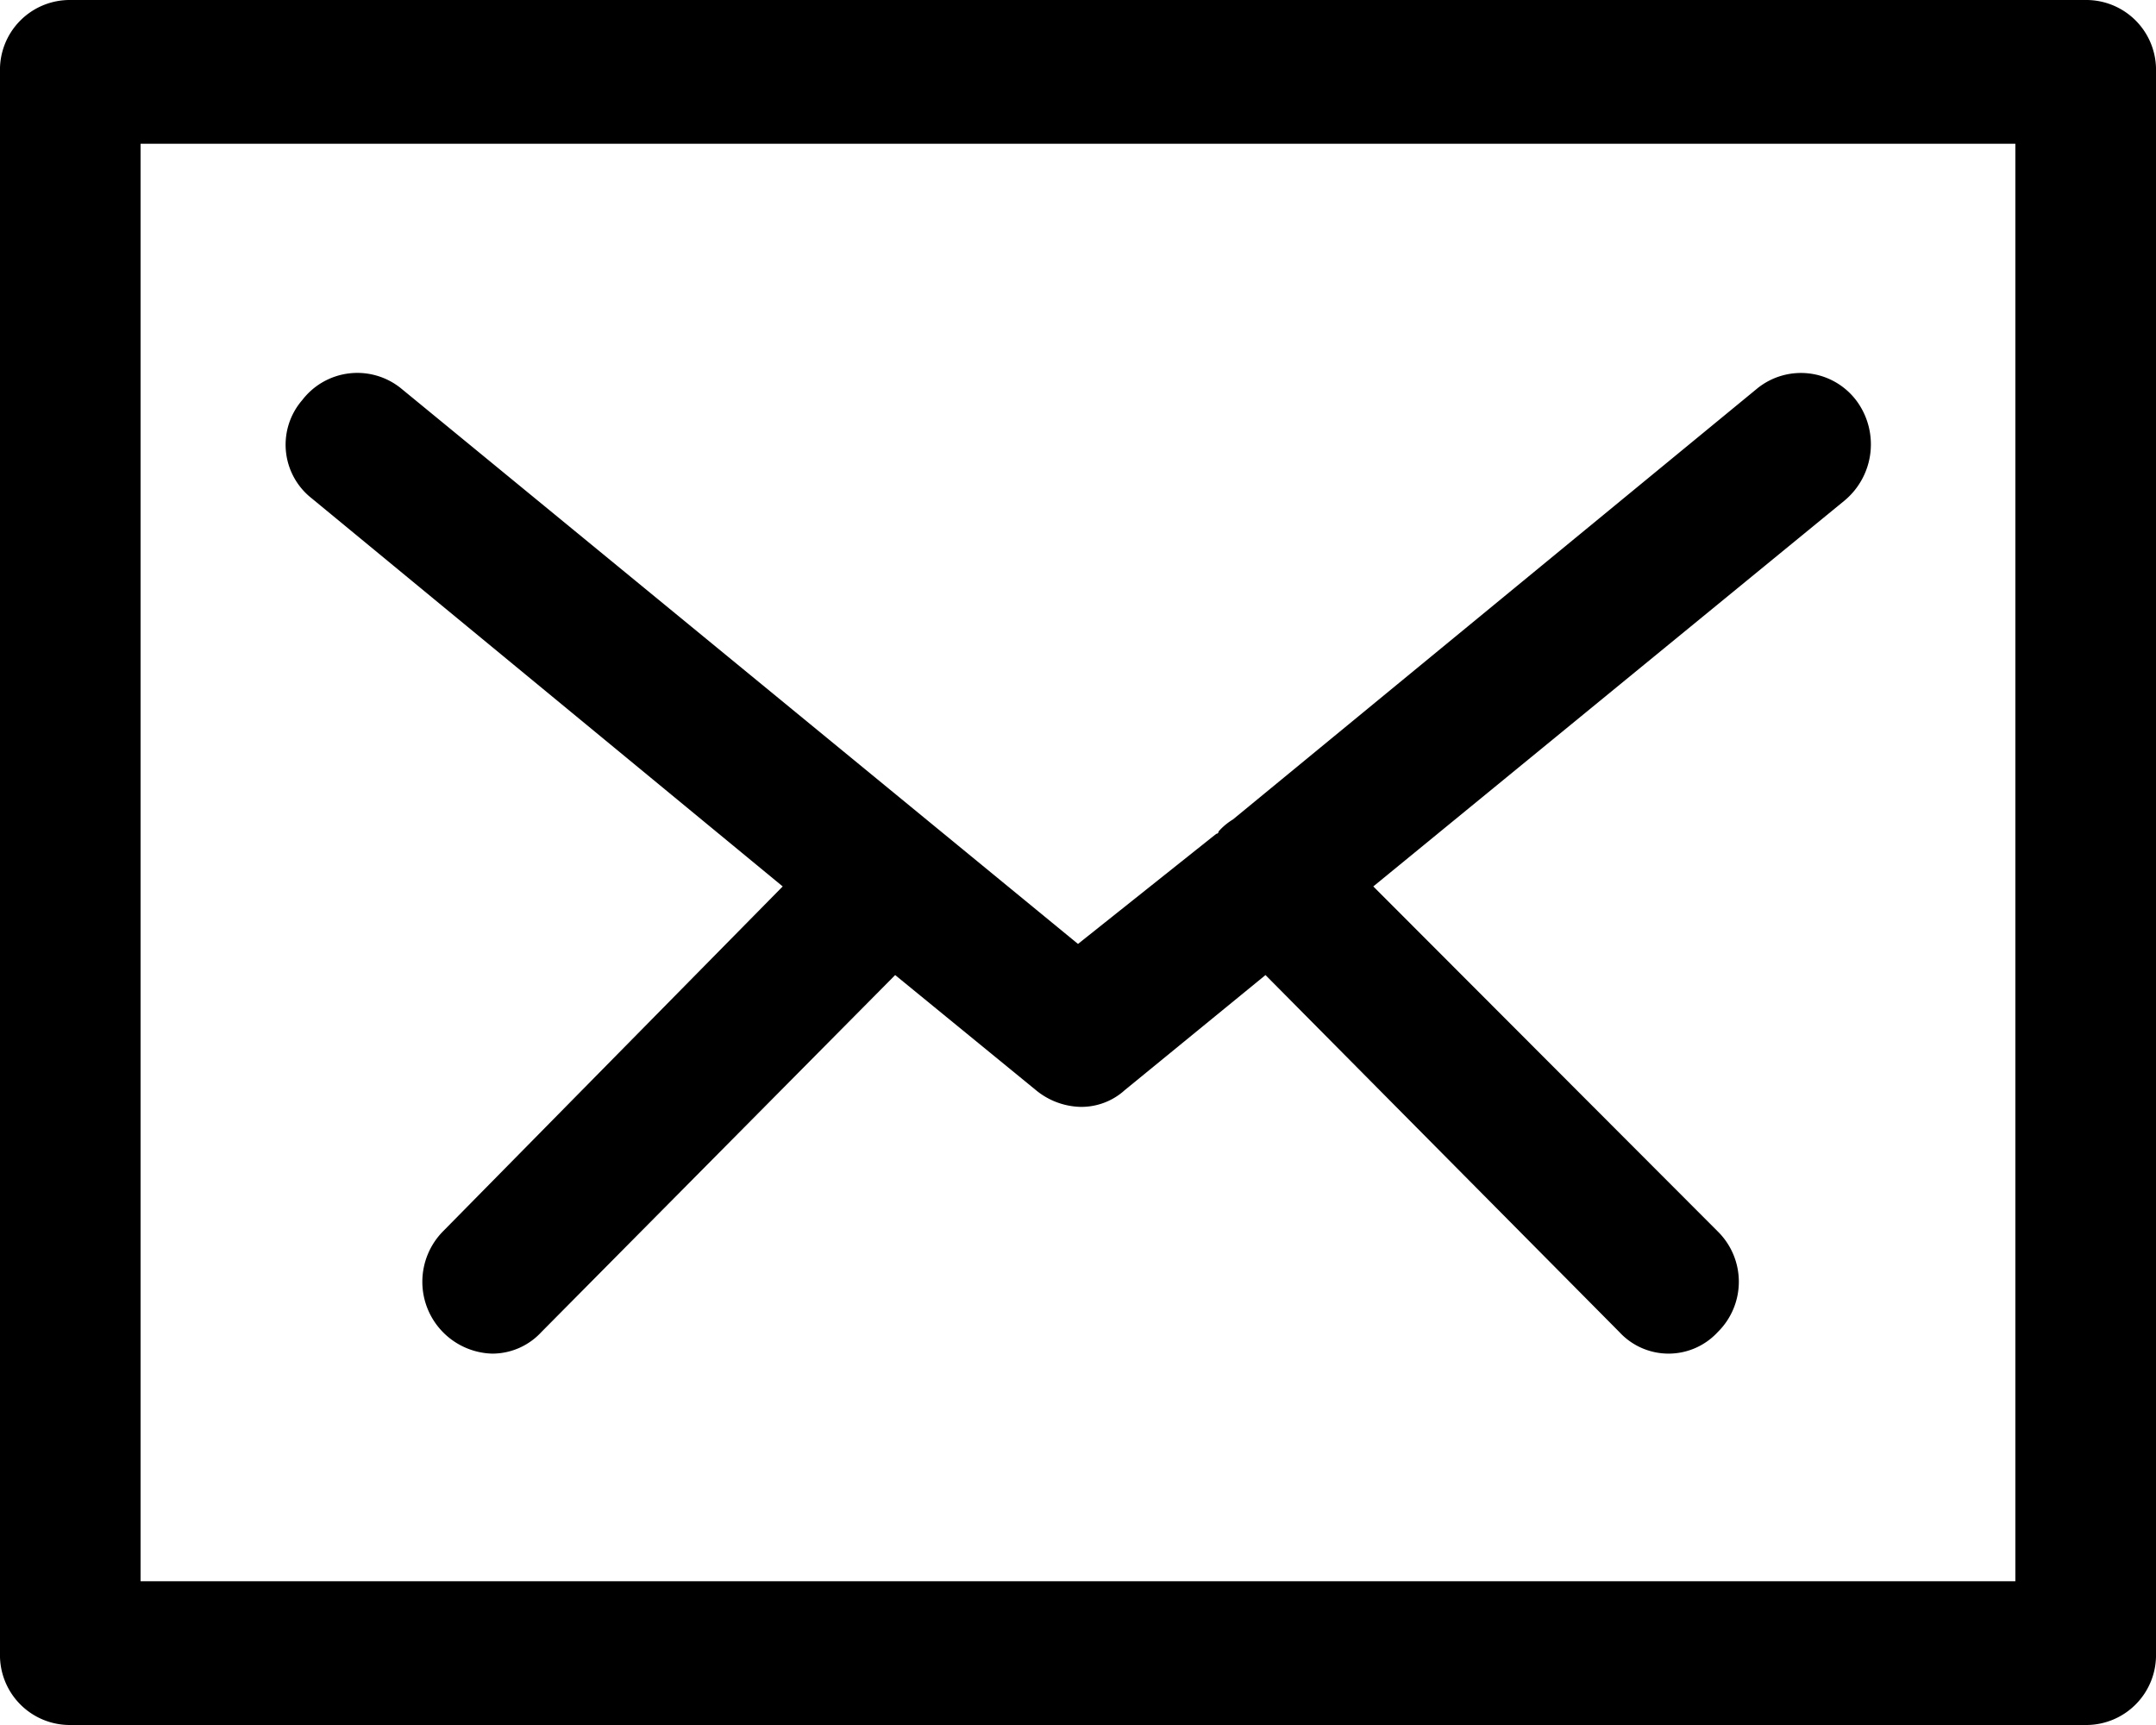 <svg xmlns="http://www.w3.org/2000/svg" width="30" height="24"><path class="cls-1" d="M29.022 0H.978A.971.971 0 0 0 0 1v22a.972.972 0 0 0 .978 1h28.044A.972.972 0 0 0 30 23V1a.971.971 0 0 0-.978-1zm-.979 22H1.956V2h26.087v20zM4.337 6.933l6.554 5.4-4.728 4.8a1 1 0 0 0 .685 1.7.93.93 0 0 0 .685-.3l4.923-4.967 1.957 1.6a1.012 1.012 0 0 0 .619.234.9.9 0 0 0 .62-.234l1.957-1.6 4.924 4.967a.931.931 0 0 0 1.369 0 .982.982 0 0 0 0-1.4l-4.793-4.8 6.554-5.366a1.018 1.018 0 0 0 .163-1.4.966.966 0 0 0-1.37-.166l-7.3 6a.877.877 0 0 0-.2.167.032.032 0 0 1-.032.033L15 13.133 5.576 5.4a.966.966 0 0 0-1.37.166.948.948 0 0 0 .131 1.367z"/></svg>